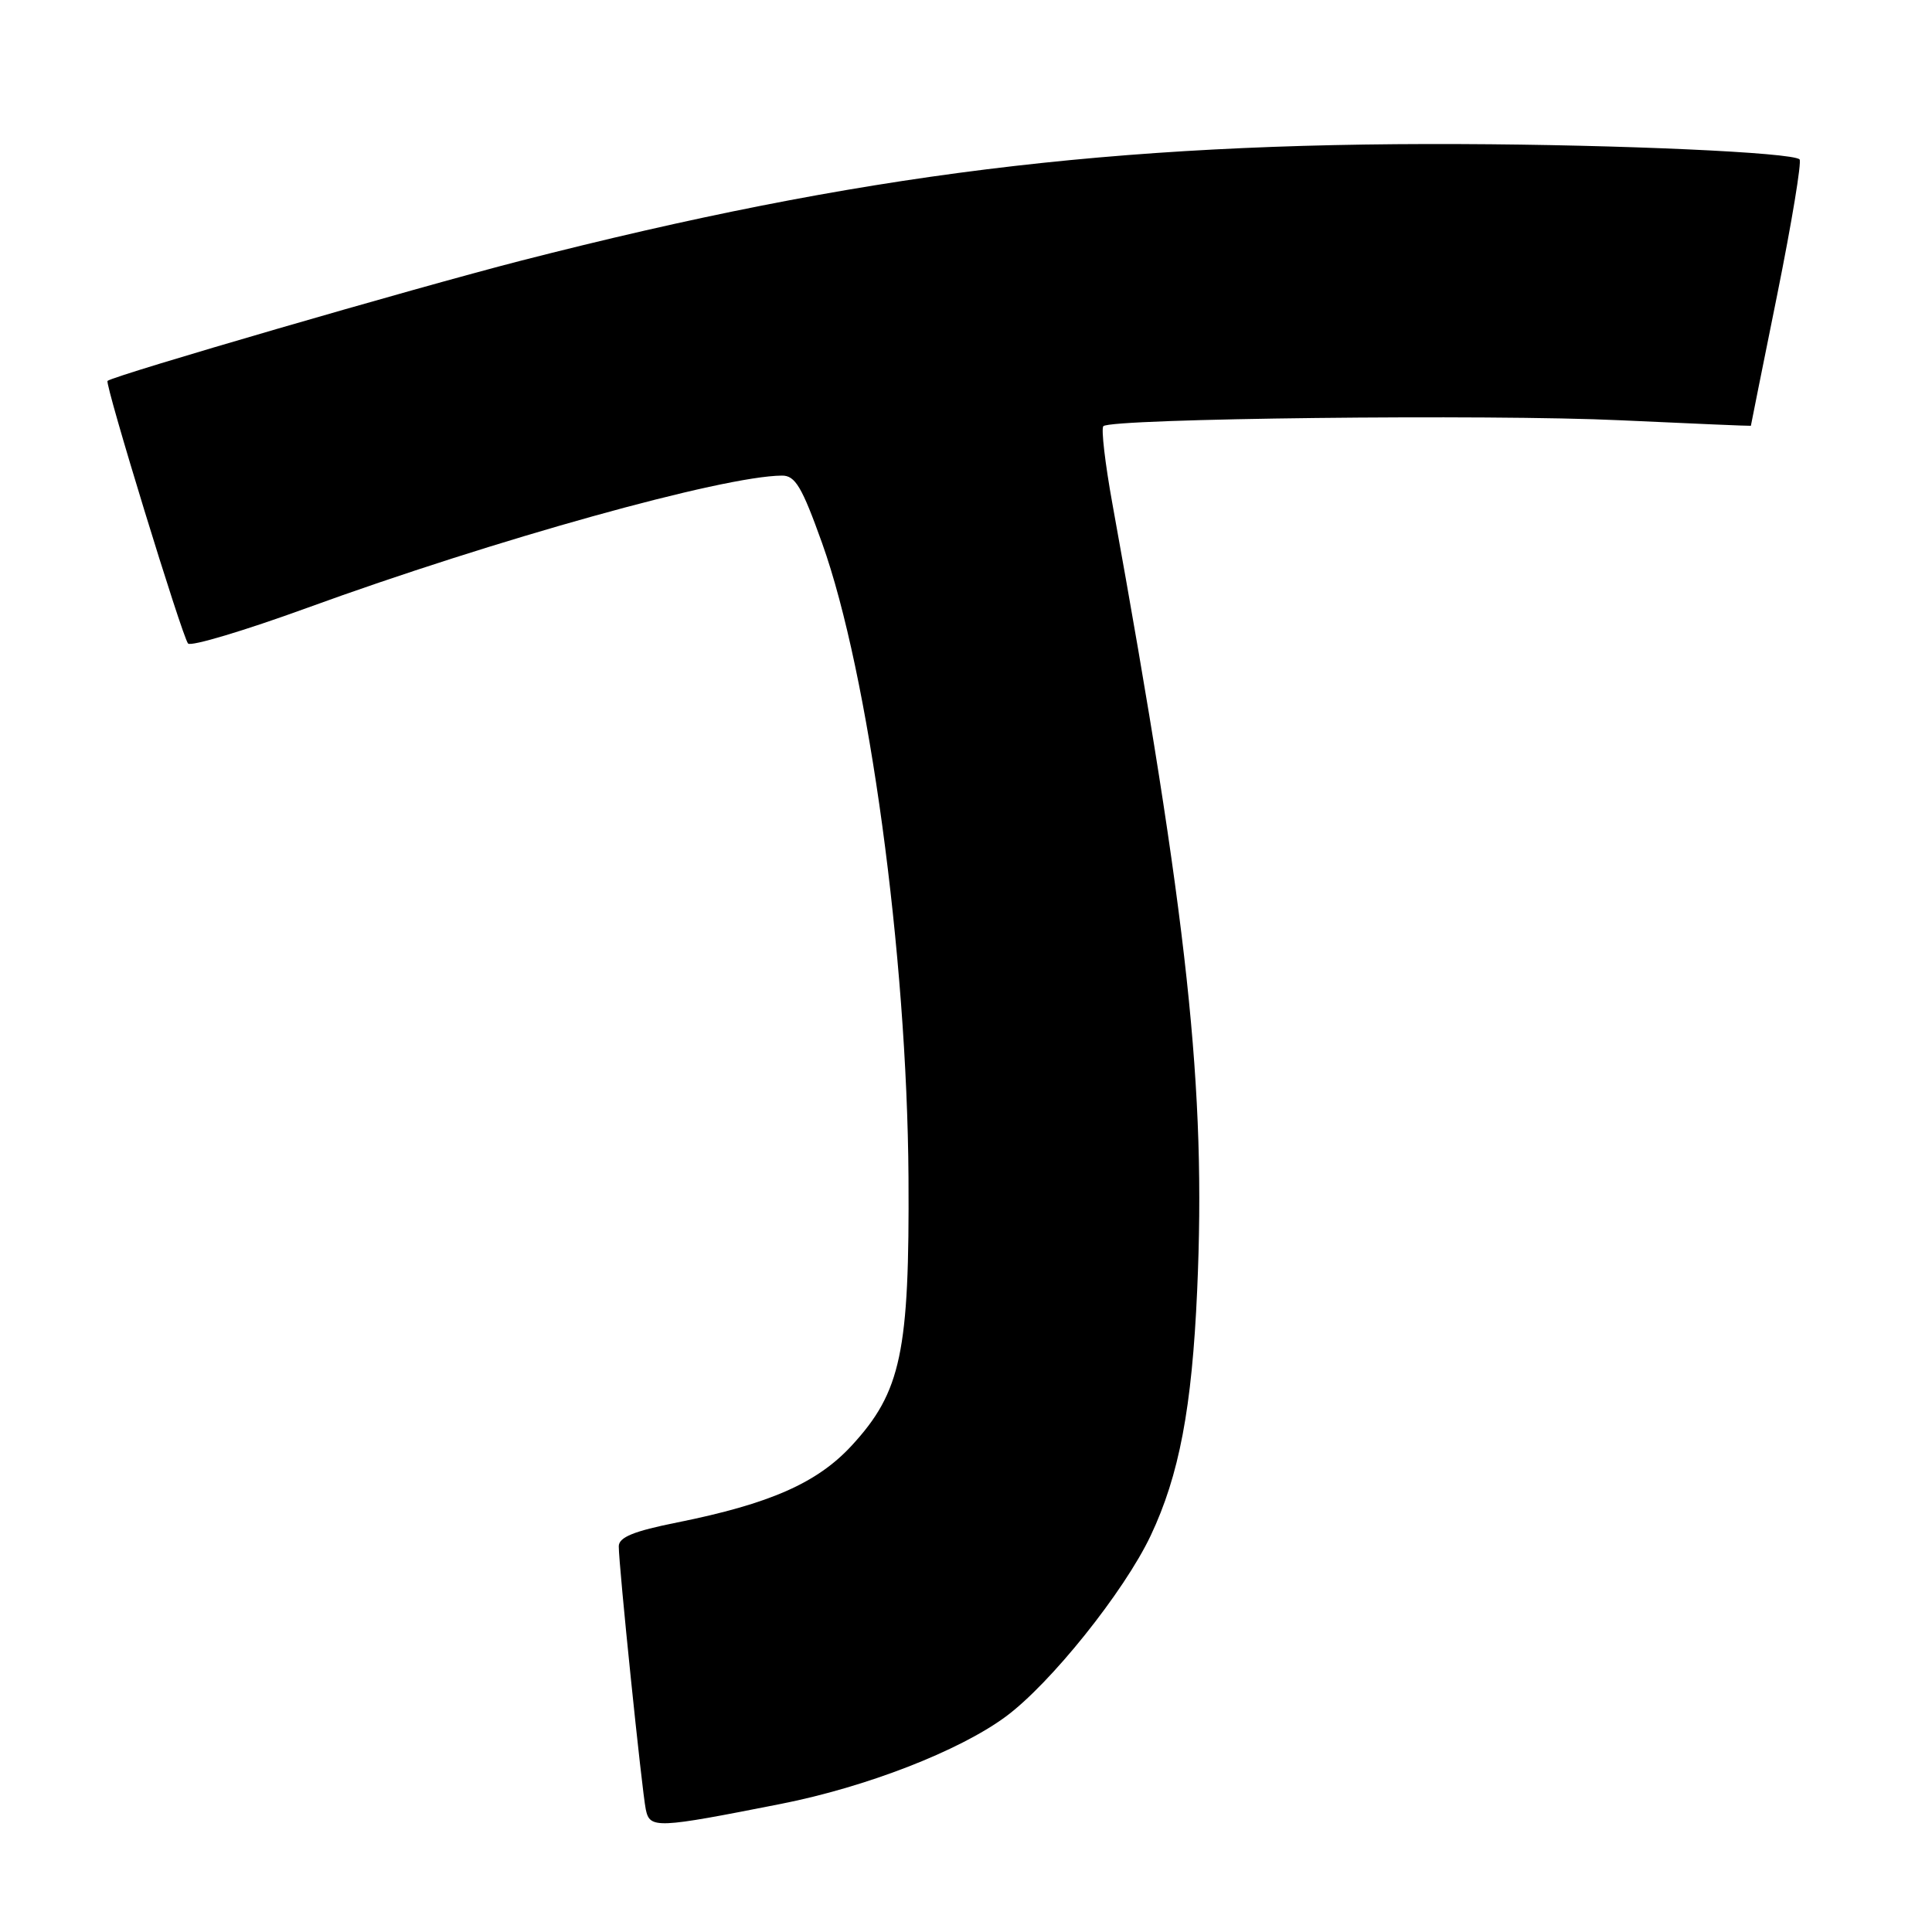 <?xml version="1.0" encoding="UTF-8" standalone="no"?>
<!DOCTYPE svg PUBLIC "-//W3C//DTD SVG 1.1//EN" "http://www.w3.org/Graphics/SVG/1.1/DTD/svg11.dtd" >
<svg xmlns="http://www.w3.org/2000/svg" xmlns:xlink="http://www.w3.org/1999/xlink" version="1.1" viewBox="0 0 256 256">
 <g >
 <path fill="currentColor"
d=" M 103.50 239.02 C 114.79 236.79 127.07 232.02 133.24 227.48 C 139.18 223.11 148.95 210.91 152.47 203.48 C 156.25 195.49 157.94 186.56 158.63 171.00 C 159.82 144.24 157.46 122.32 147.40 66.76 C 146.43 61.41 145.89 56.78 146.20 56.47 C 147.22 55.44 197.38 54.87 214.75 55.69 C 224.24 56.13 232.00 56.46 232.00 56.42 C 232.00 56.37 233.57 48.54 235.50 39.00 C 237.42 29.47 238.75 21.42 238.45 21.12 C 237.53 20.20 214.71 19.17 193.50 19.09 C 147.22 18.90 113.86 23.05 69.00 34.55 C 54.84 38.19 15.24 49.70 14.25 50.47 C 13.84 50.79 24.16 84.44 24.92 85.27 C 25.31 85.69 32.41 83.56 40.69 80.55 C 65.49 71.52 95.80 63.07 103.61 63.02 C 105.37 63.00 106.26 64.50 108.93 71.96 C 115.12 89.26 120.19 126.48 120.38 156.00 C 120.52 179.15 119.41 184.43 112.86 191.54 C 108.29 196.50 102.02 199.26 89.75 201.73 C 83.95 202.89 82.00 203.69 81.99 204.89 C 81.98 207.38 85.05 237.22 85.57 239.76 C 86.11 242.33 86.95 242.29 103.50 239.02 Z "/>
</g>
</svg>